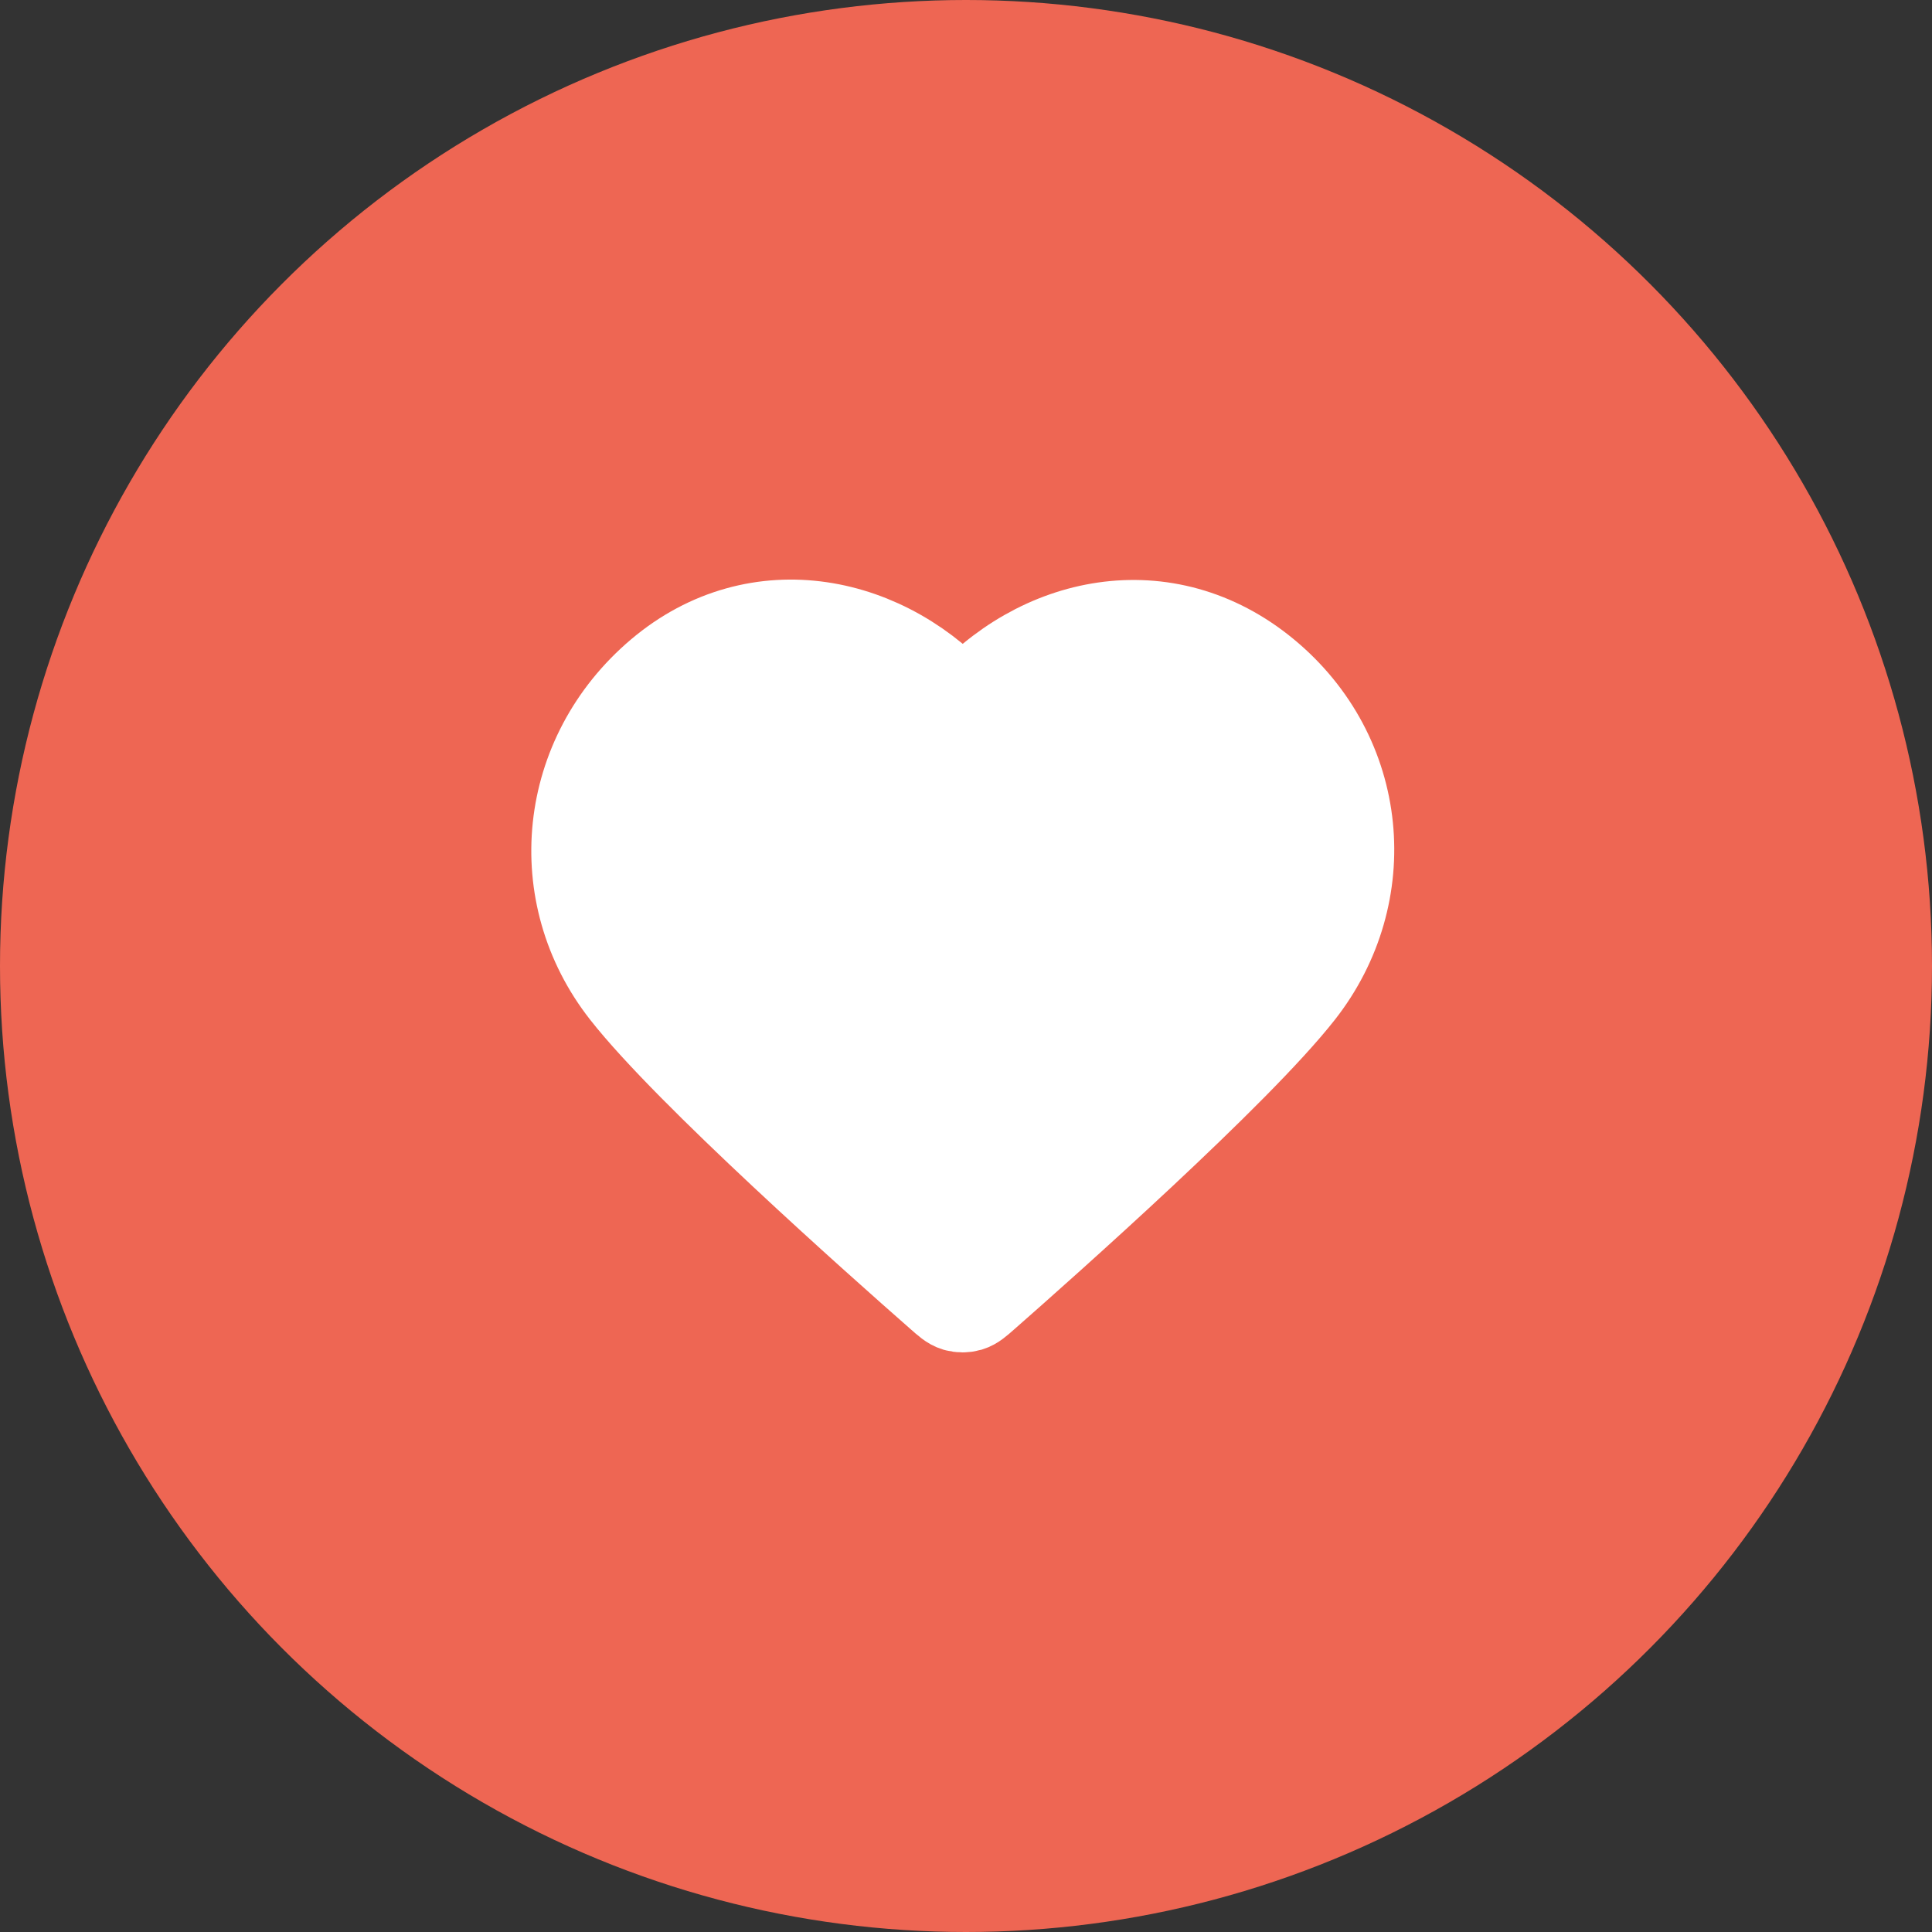 <svg width="40" height="40" viewBox="0 0 40 40" fill="none" xmlns="http://www.w3.org/2000/svg">
<rect x="0" y="0" width="40" height="40" fill="#333333" stroke="none"/>
<circle cx="20" cy="20" r="20" fill="#EE6653"/>
<path fill-rule="evenodd" clip-rule="evenodd" d="M19.933 14.726C18.347 12.887 15.697 12.319 13.709 14.003C11.722 15.686 11.442 18.501 13.003 20.492C14.3 22.148 18.227 25.639 19.515 26.769C19.659 26.896 19.73 26.959 19.814 26.984C19.888 27.005 19.968 27.005 20.041 26.984C20.125 26.959 20.197 26.896 20.341 26.769C21.628 25.639 25.555 22.148 26.853 20.492C28.413 18.501 28.168 15.669 26.146 14.003C24.125 12.337 21.52 12.887 19.933 14.726Z" fill="white" stroke="white" stroke-width="2" stroke-linecap="round" stroke-linejoin="round"/>
</svg>
